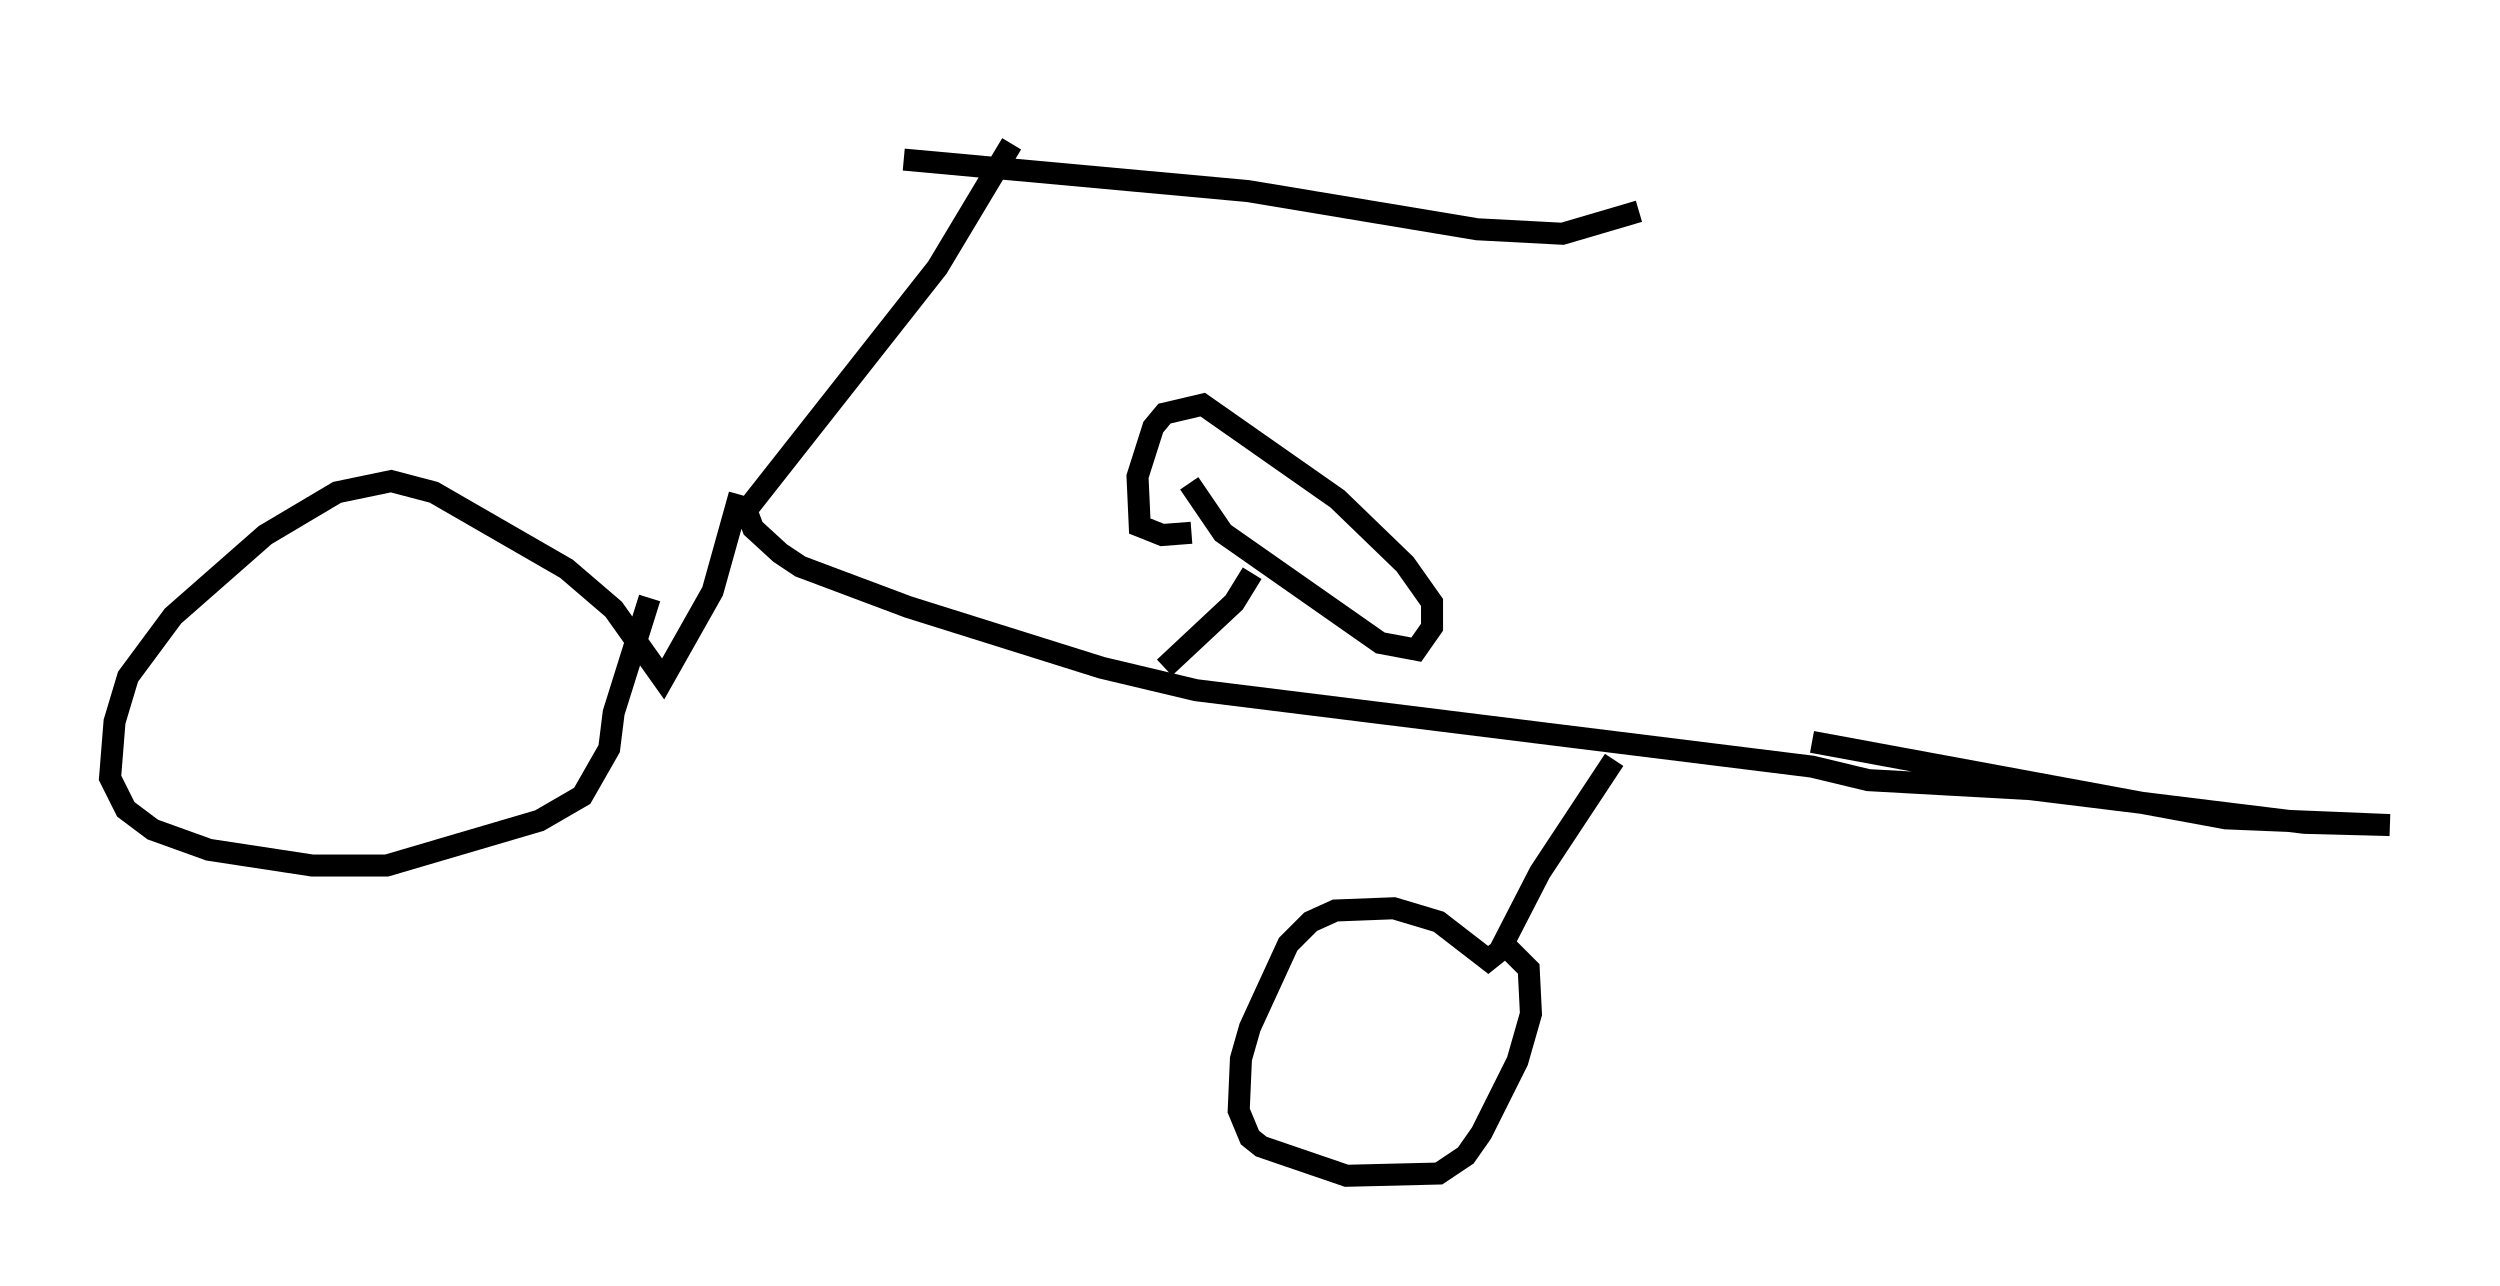 <?xml version="1.0" encoding="utf-8" ?>
<svg baseProfile="full" height="58.388" version="1.1" width="113.514" xmlns="http://www.w3.org/2000/svg" xmlns:ev="http://www.w3.org/2001/xml-events" xmlns:xlink="http://www.w3.org/1999/xlink"><defs /><rect fill="white" height="58.388" width="113.514" x="0" y="0" /><path d="M32.052, 5 m8.983, 2.246 l15.619, 1.429 10.413, 1.735 l3.879, 0.204 3.471, -1.021 m-28.482, -3.063 l-3.369, 5.615 -8.677, 11.025 l0.306, 0.817 1.225, 1.123 l0.919, 0.613 4.9, 1.838 l8.779, 2.756 4.288, 1.021 l27.971, 3.471 2.552, 0.613 l7.35, 0.408 12.454, 1.531 l3.879, 0.102 -7.452, -0.306 l-18.784, -3.471 m-48.694, -11.229 l-1.225, 4.39 -2.246, 3.981 l-2.246, -3.165 -2.144, -1.838 l-6.023, -3.471 -1.94, -0.51 l-2.45, 0.51 -3.267, 1.94 l-4.185, 3.675 -2.042, 2.756 l-0.613, 2.042 -0.204, 2.552 l0.715, 1.429 1.225, 0.919 l2.552, 0.919 4.696, 0.715 l3.369, 0.0 6.942, -2.042 l1.94, -1.123 1.225, -2.144 l0.204, -1.633 1.633, -5.206 m43.794, 7.35 l-3.369, 5.104 -1.838, 3.573 l-0.51, 0.408 -2.246, -1.735 l-2.042, -0.613 -2.654, 0.102 l-1.123, 0.51 -1.021, 1.021 l-1.735, 3.777 -0.408, 1.429 l-0.102, 2.348 0.51, 1.225 l0.51, 0.408 3.879, 1.327 l4.185, -0.102 1.225, -0.817 l0.715, -1.021 1.633, -3.267 l0.613, -2.144 -0.102, -2.042 l-1.123, -1.123 m-15.415, -12.556 l3.165, -2.96 0.817, -1.327 m-2.858, -4.083 l1.531, 2.246 7.146, 5.002 l1.633, 0.306 0.715, -1.021 l0.0, -1.123 -1.225, -1.735 l-3.063, -2.96 -6.125, -4.288 l-1.735, 0.408 -0.51, 0.613 l-0.715, 2.246 0.102, 2.246 l1.021, 0.408 1.327, -0.102 " fill="none" stroke="black" stroke-width="1" /></svg>